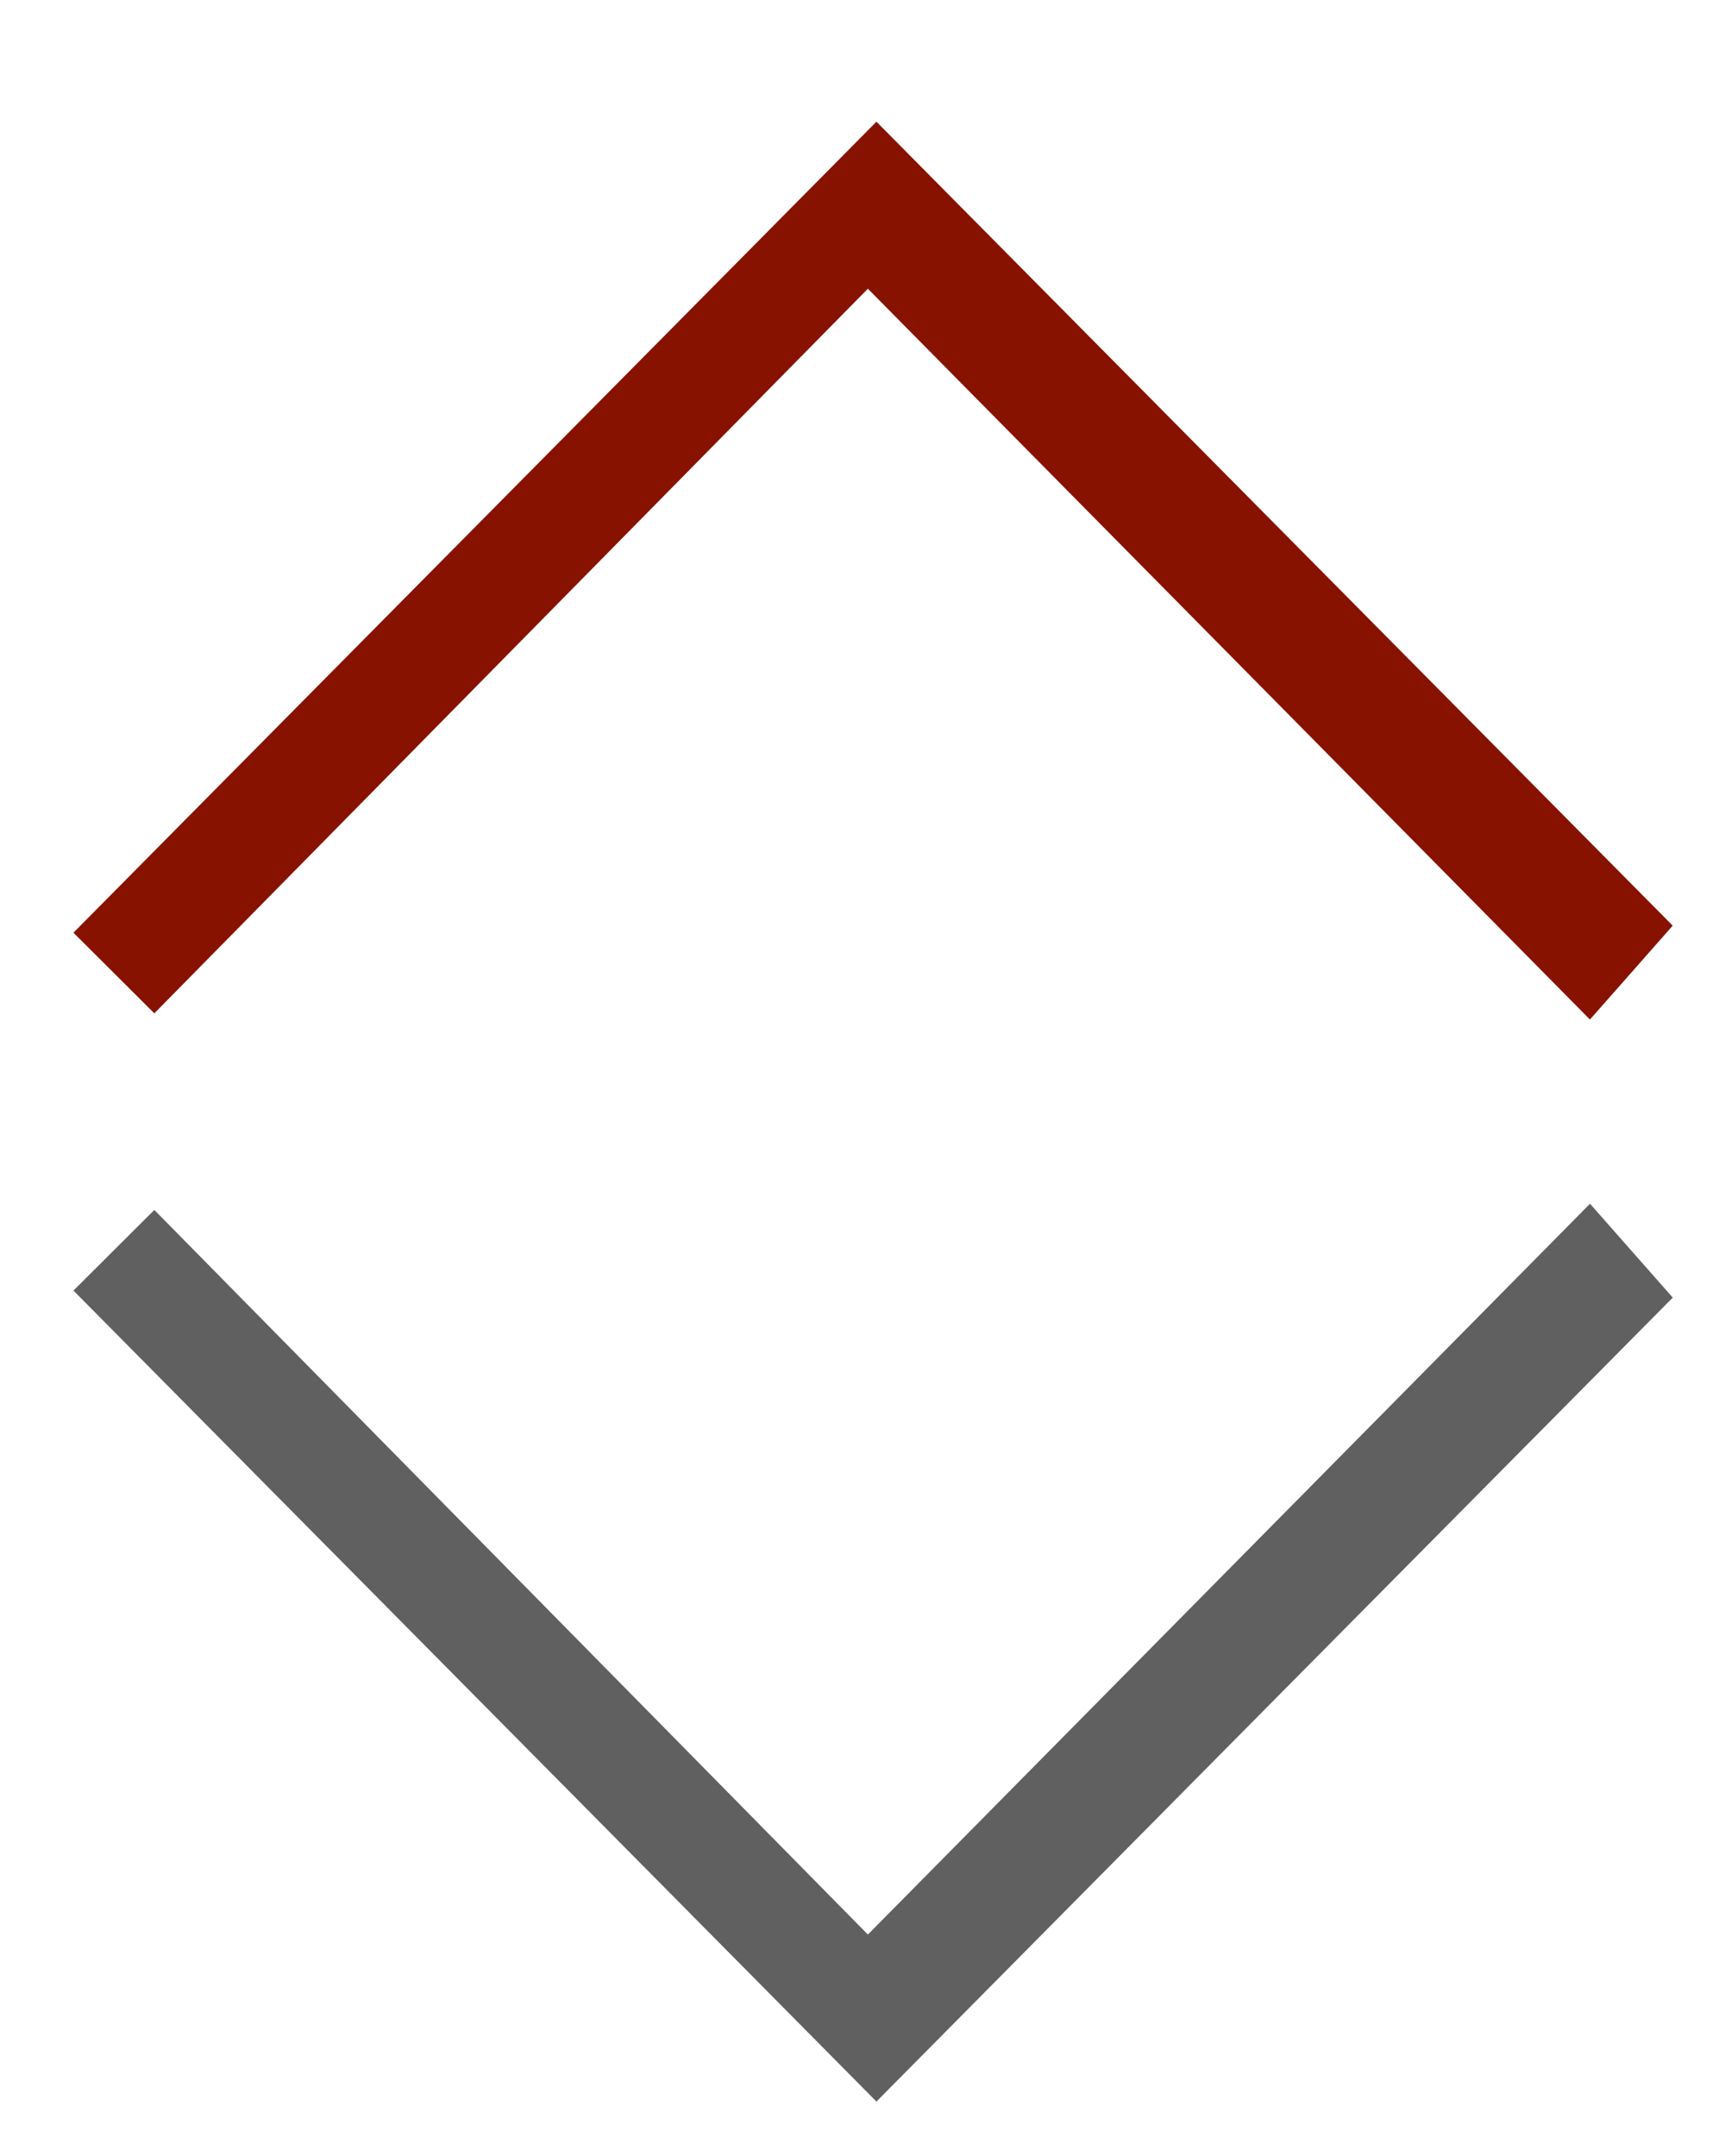 <?xml version="1.0" encoding="utf-8"?>
<!-- Generator: Adobe Illustrator 16.0.0, SVG Export Plug-In . SVG Version: 6.00 Build 0)  -->
<!DOCTYPE svg PUBLIC "-//W3C//DTD SVG 1.1//EN" "http://www.w3.org/Graphics/SVG/1.1/DTD/svg11.dtd">
<svg version="1.1" id="Layer_1" xmlns="http://www.w3.org/2000/svg" xmlns:xlink="http://www.w3.org/1999/xlink" x="0px" y="0px"
	 width="26.425px" height="33.023px" viewBox="0 0 26.425 33.023" enable-background="new 0 0 26.425 33.023" xml:space="preserve">
<path fill="#606060" d="M13.426,32.187C9.312,28.032,5.24,23.921,1.125,19.766c0.354-0.353,0.759-0.756,1.239-1.235
	c3.674,3.729,7.302,7.413,10.931,11.098c3.752-3.797,7.399-7.488,11.062-11.193c0.579,0.657,0.953,1.08,1.268,1.438
	C21.658,23.876,17.574,27.999,13.426,32.187"/>
<path fill="#881200" d="M13.426,1.864C9.312,6.019,5.24,10.13,1.125,14.285c0.354,0.353,0.759,0.756,1.239,1.235
	c3.674-3.729,7.302-7.413,10.931-11.098c3.752,3.797,7.399,7.488,11.061,11.193c0.58-0.657,0.953-1.08,1.268-1.438
	C21.658,10.175,17.574,6.052,13.426,1.864"/>
</svg>
